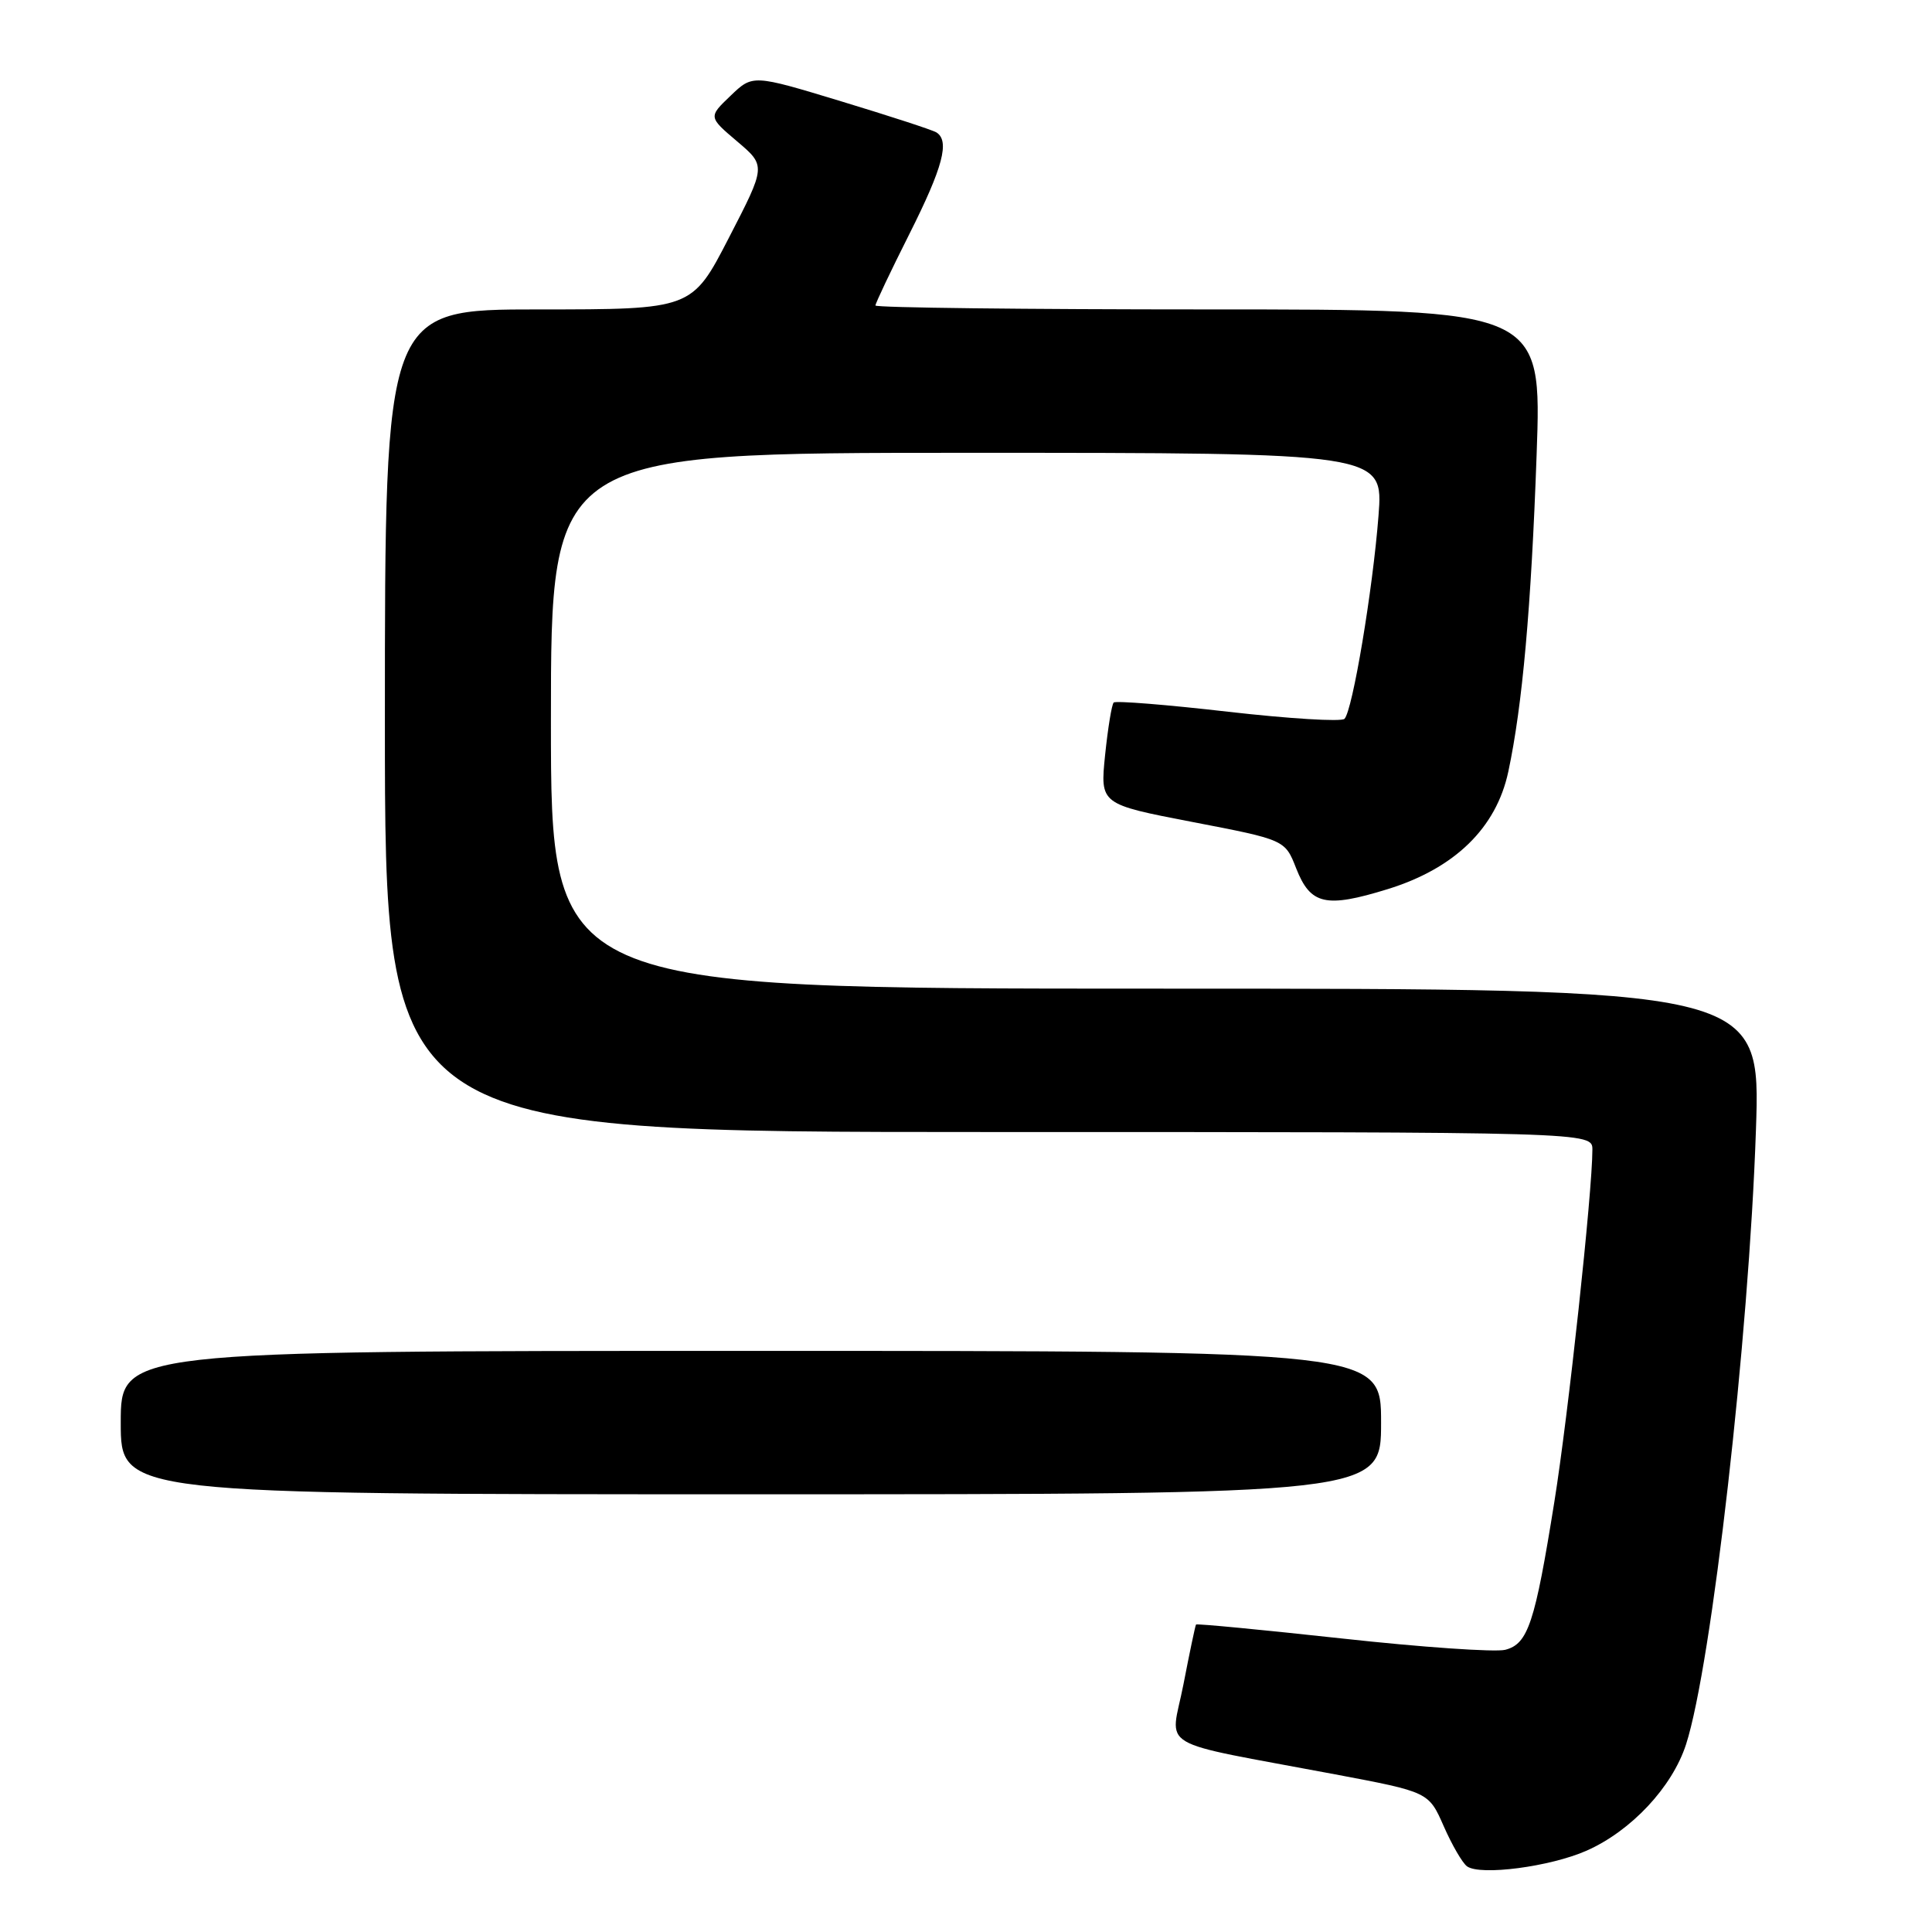 <?xml version="1.0" encoding="UTF-8" standalone="no"?>
<!DOCTYPE svg PUBLIC "-//W3C//DTD SVG 1.1//EN" "http://www.w3.org/Graphics/SVG/1.1/DTD/svg11.dtd" >
<svg xmlns="http://www.w3.org/2000/svg" xmlns:xlink="http://www.w3.org/1999/xlink" version="1.1" viewBox="0 0 256 256">
 <g >
 <path fill="currentColor"
d=" M 210.24 245.22 C 216.15 242.60 221.58 236.80 223.41 231.14 C 226.80 220.66 231.74 177.25 232.67 149.75 C 233.31 131.00 233.31 131.00 153.16 131.00 C 73.00 131.00 73.00 131.00 73.00 95.50 C 73.00 60.00 73.00 60.00 128.15 60.00 C 183.30 60.00 183.30 60.00 182.66 68.33 C 181.90 78.15 179.22 94.18 178.15 95.25 C 177.74 95.66 170.80 95.23 162.73 94.31 C 154.65 93.38 147.83 92.83 147.57 93.09 C 147.31 93.35 146.80 96.49 146.43 100.06 C 145.77 106.56 145.77 106.56 158.02 108.92 C 170.27 111.28 170.27 111.28 171.75 115.06 C 173.65 119.89 175.66 120.35 183.86 117.82 C 192.76 115.07 198.27 109.71 199.86 102.24 C 201.73 93.49 202.89 80.50 203.61 60.25 C 204.30 41.00 204.30 41.00 160.15 41.00 C 135.87 41.00 116.00 40.77 116.00 40.48 C 116.00 40.19 118.02 35.93 120.50 31.00 C 124.96 22.13 125.87 18.66 124.07 17.54 C 123.55 17.22 117.87 15.37 111.44 13.42 C 99.74 9.87 99.74 9.87 96.80 12.69 C 93.86 15.50 93.86 15.50 97.68 18.74 C 101.50 21.98 101.50 21.98 96.59 31.49 C 91.69 41.00 91.69 41.00 71.34 41.00 C 51.00 41.00 51.00 41.00 51.00 95.50 C 51.00 150.00 51.00 150.00 131.00 150.00 C 211.00 150.00 211.00 150.00 211.00 152.34 C 211.00 157.92 207.80 187.55 205.96 199.00 C 203.38 215.11 202.47 217.84 199.44 218.61 C 198.11 218.94 188.39 218.27 177.84 217.11 C 167.29 215.96 158.57 215.12 158.48 215.26 C 158.38 215.39 157.63 218.97 156.81 223.20 C 155.10 232.00 152.61 230.53 176.91 235.11 C 189.31 237.45 189.31 237.45 191.30 241.98 C 192.39 244.46 193.78 246.86 194.39 247.30 C 196.15 248.57 205.43 247.35 210.24 245.22 Z  M 183.00 188.50 C 183.00 179.00 183.00 179.00 99.50 179.00 C 16.00 179.00 16.00 179.00 16.00 188.50 C 16.00 198.00 16.00 198.00 99.50 198.00 C 183.00 198.00 183.00 198.00 183.00 188.50 Z "/>
</g>
</svg>
